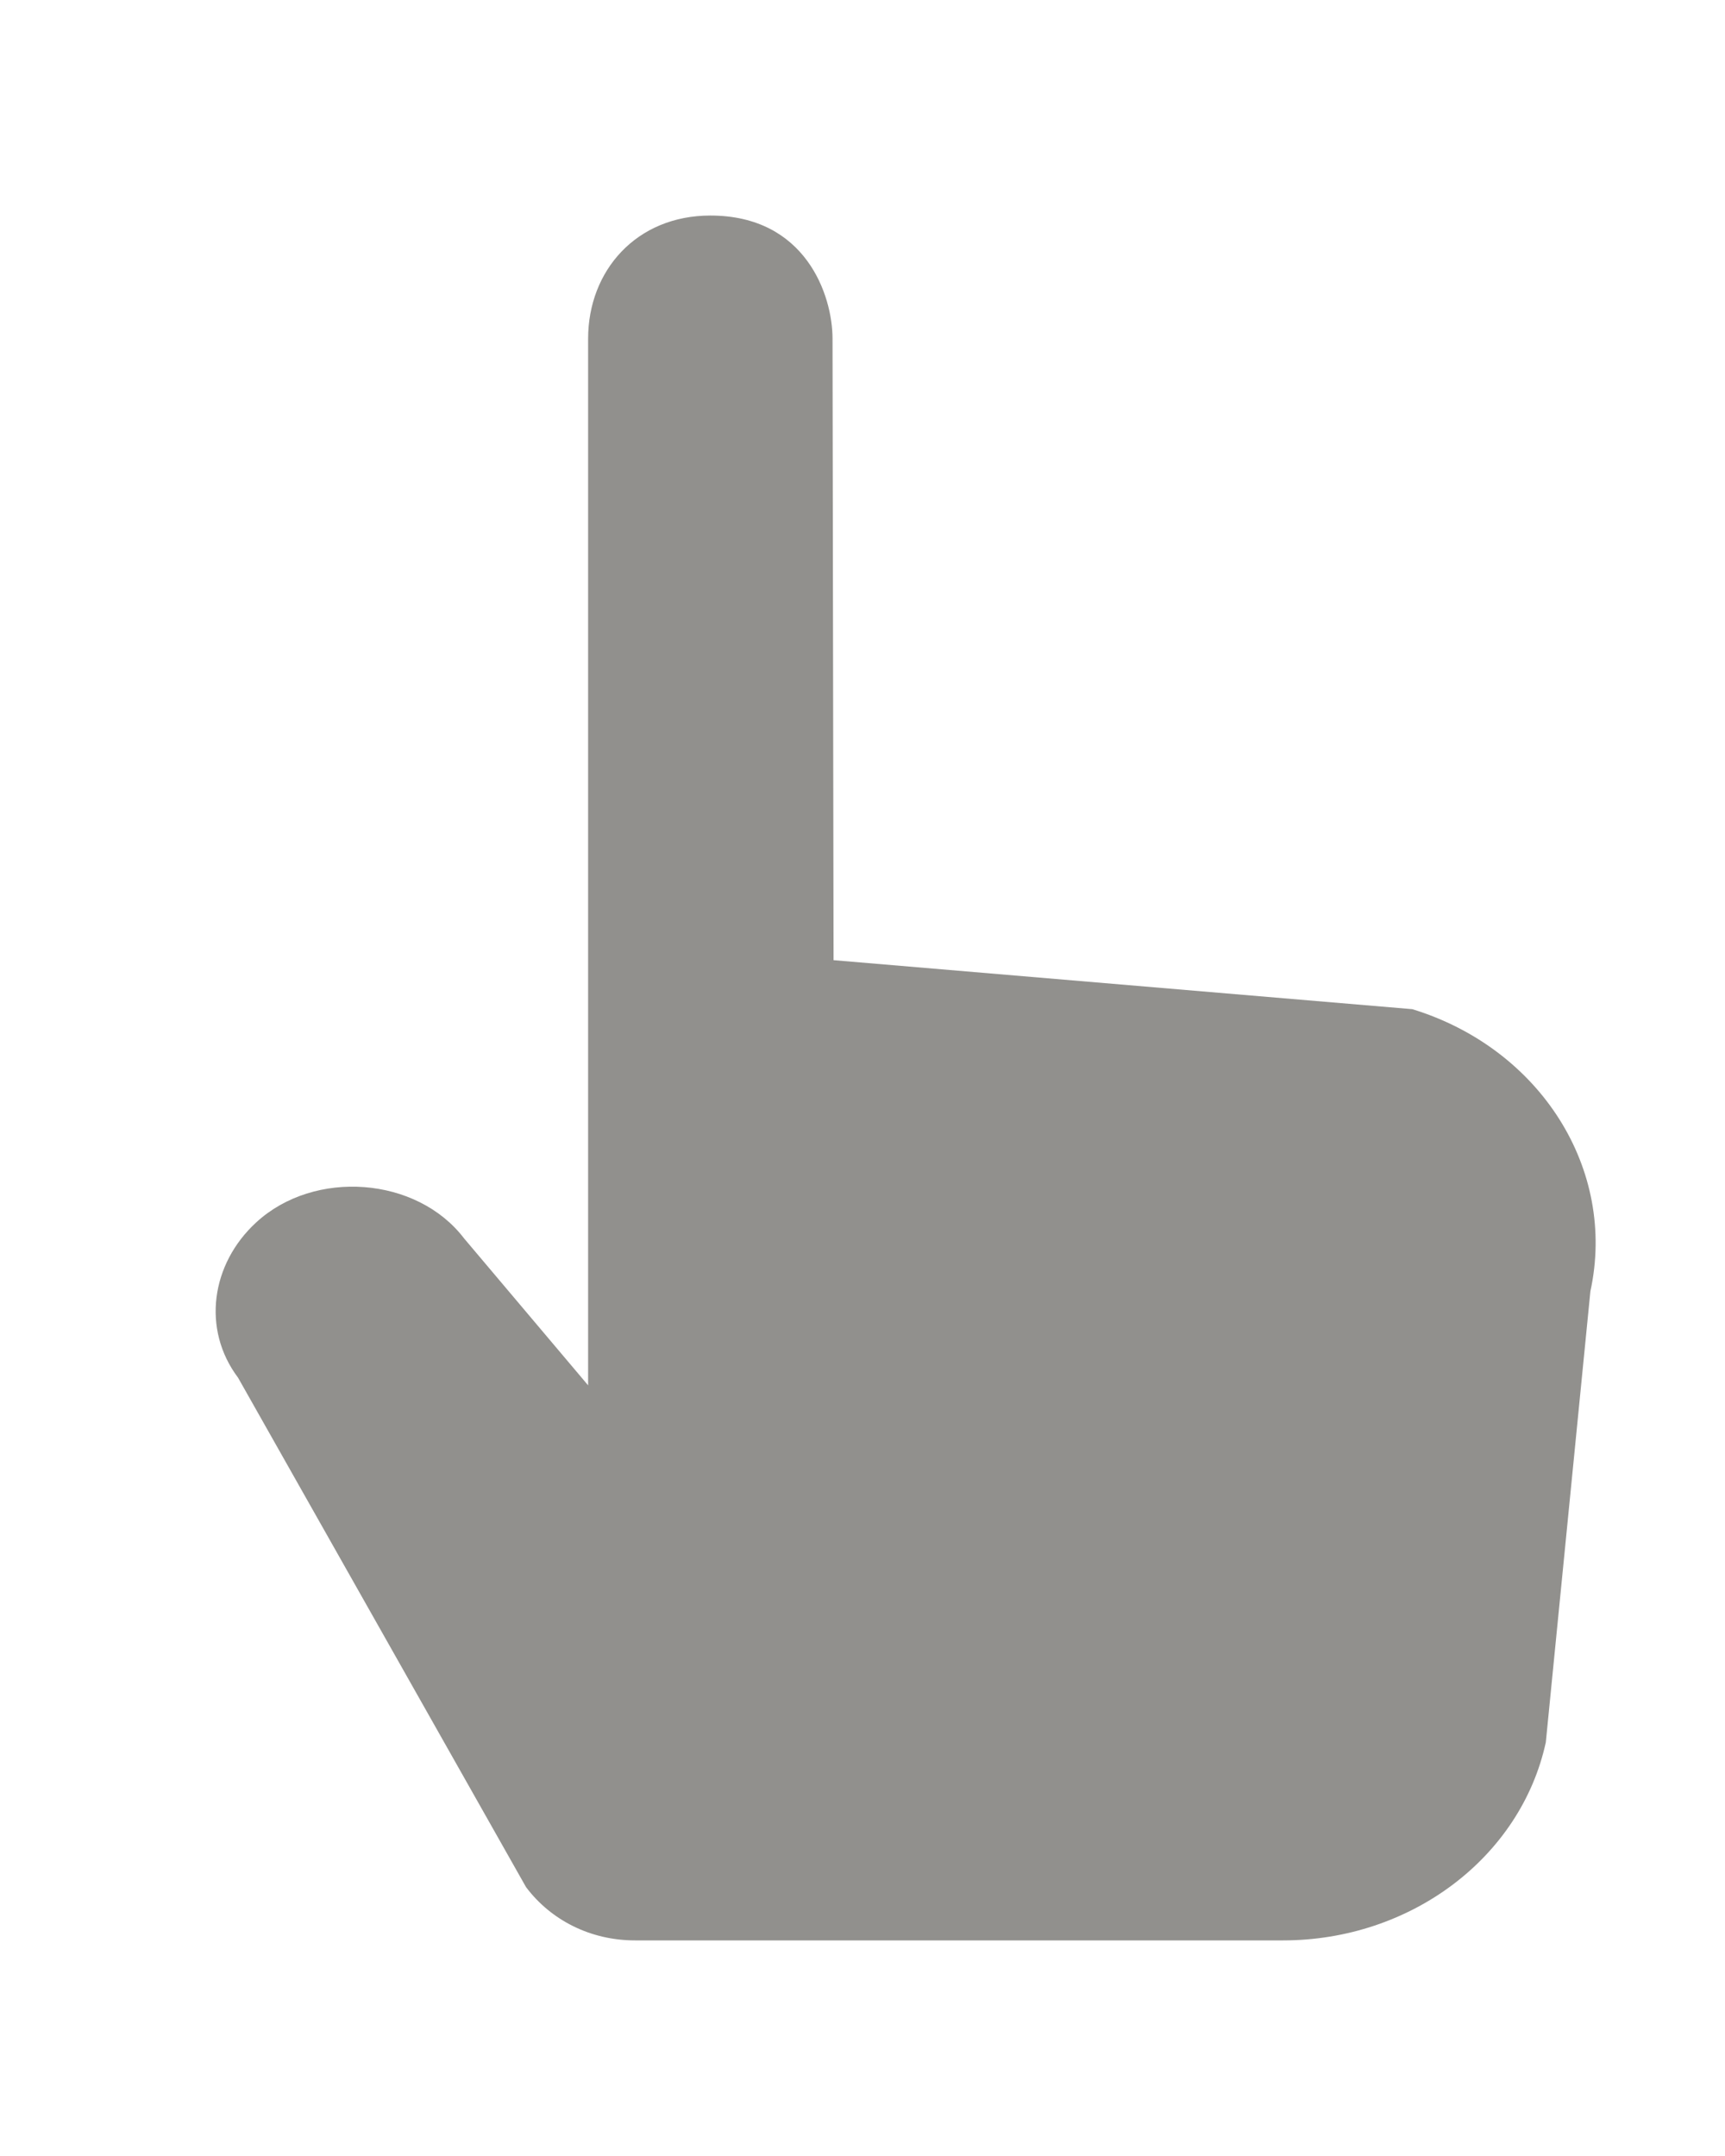 <!-- Generated by IcoMoon.io -->
<svg version="1.1" xmlns="http://www.w3.org/2000/svg" width="32" height="40" viewBox="0 0 32 40">
<title>mp-tap-</title>
<path fill="#91908d" d="M29.503 23.957l-0.827 8.368c-0.465 2.136-2.505 3.675-4.875 3.675h-12.022c-0.818 0-1.556-0.37-2.021-0.989l-5.342-9.451c-0.675-0.898-0.503-2.11 0.338-2.882 1.079-0.992 2.98-0.85 3.855 0.298l2.301 2.726v-19.418c0-1.262 0.895-2.285 2.268-2.285 1.767 0 2.266 1.477 2.266 2.285l0.019 11.53 10.736 0.909c2.379 0.73 3.796 2.973 3.304 5.234z"></path>
</svg>

